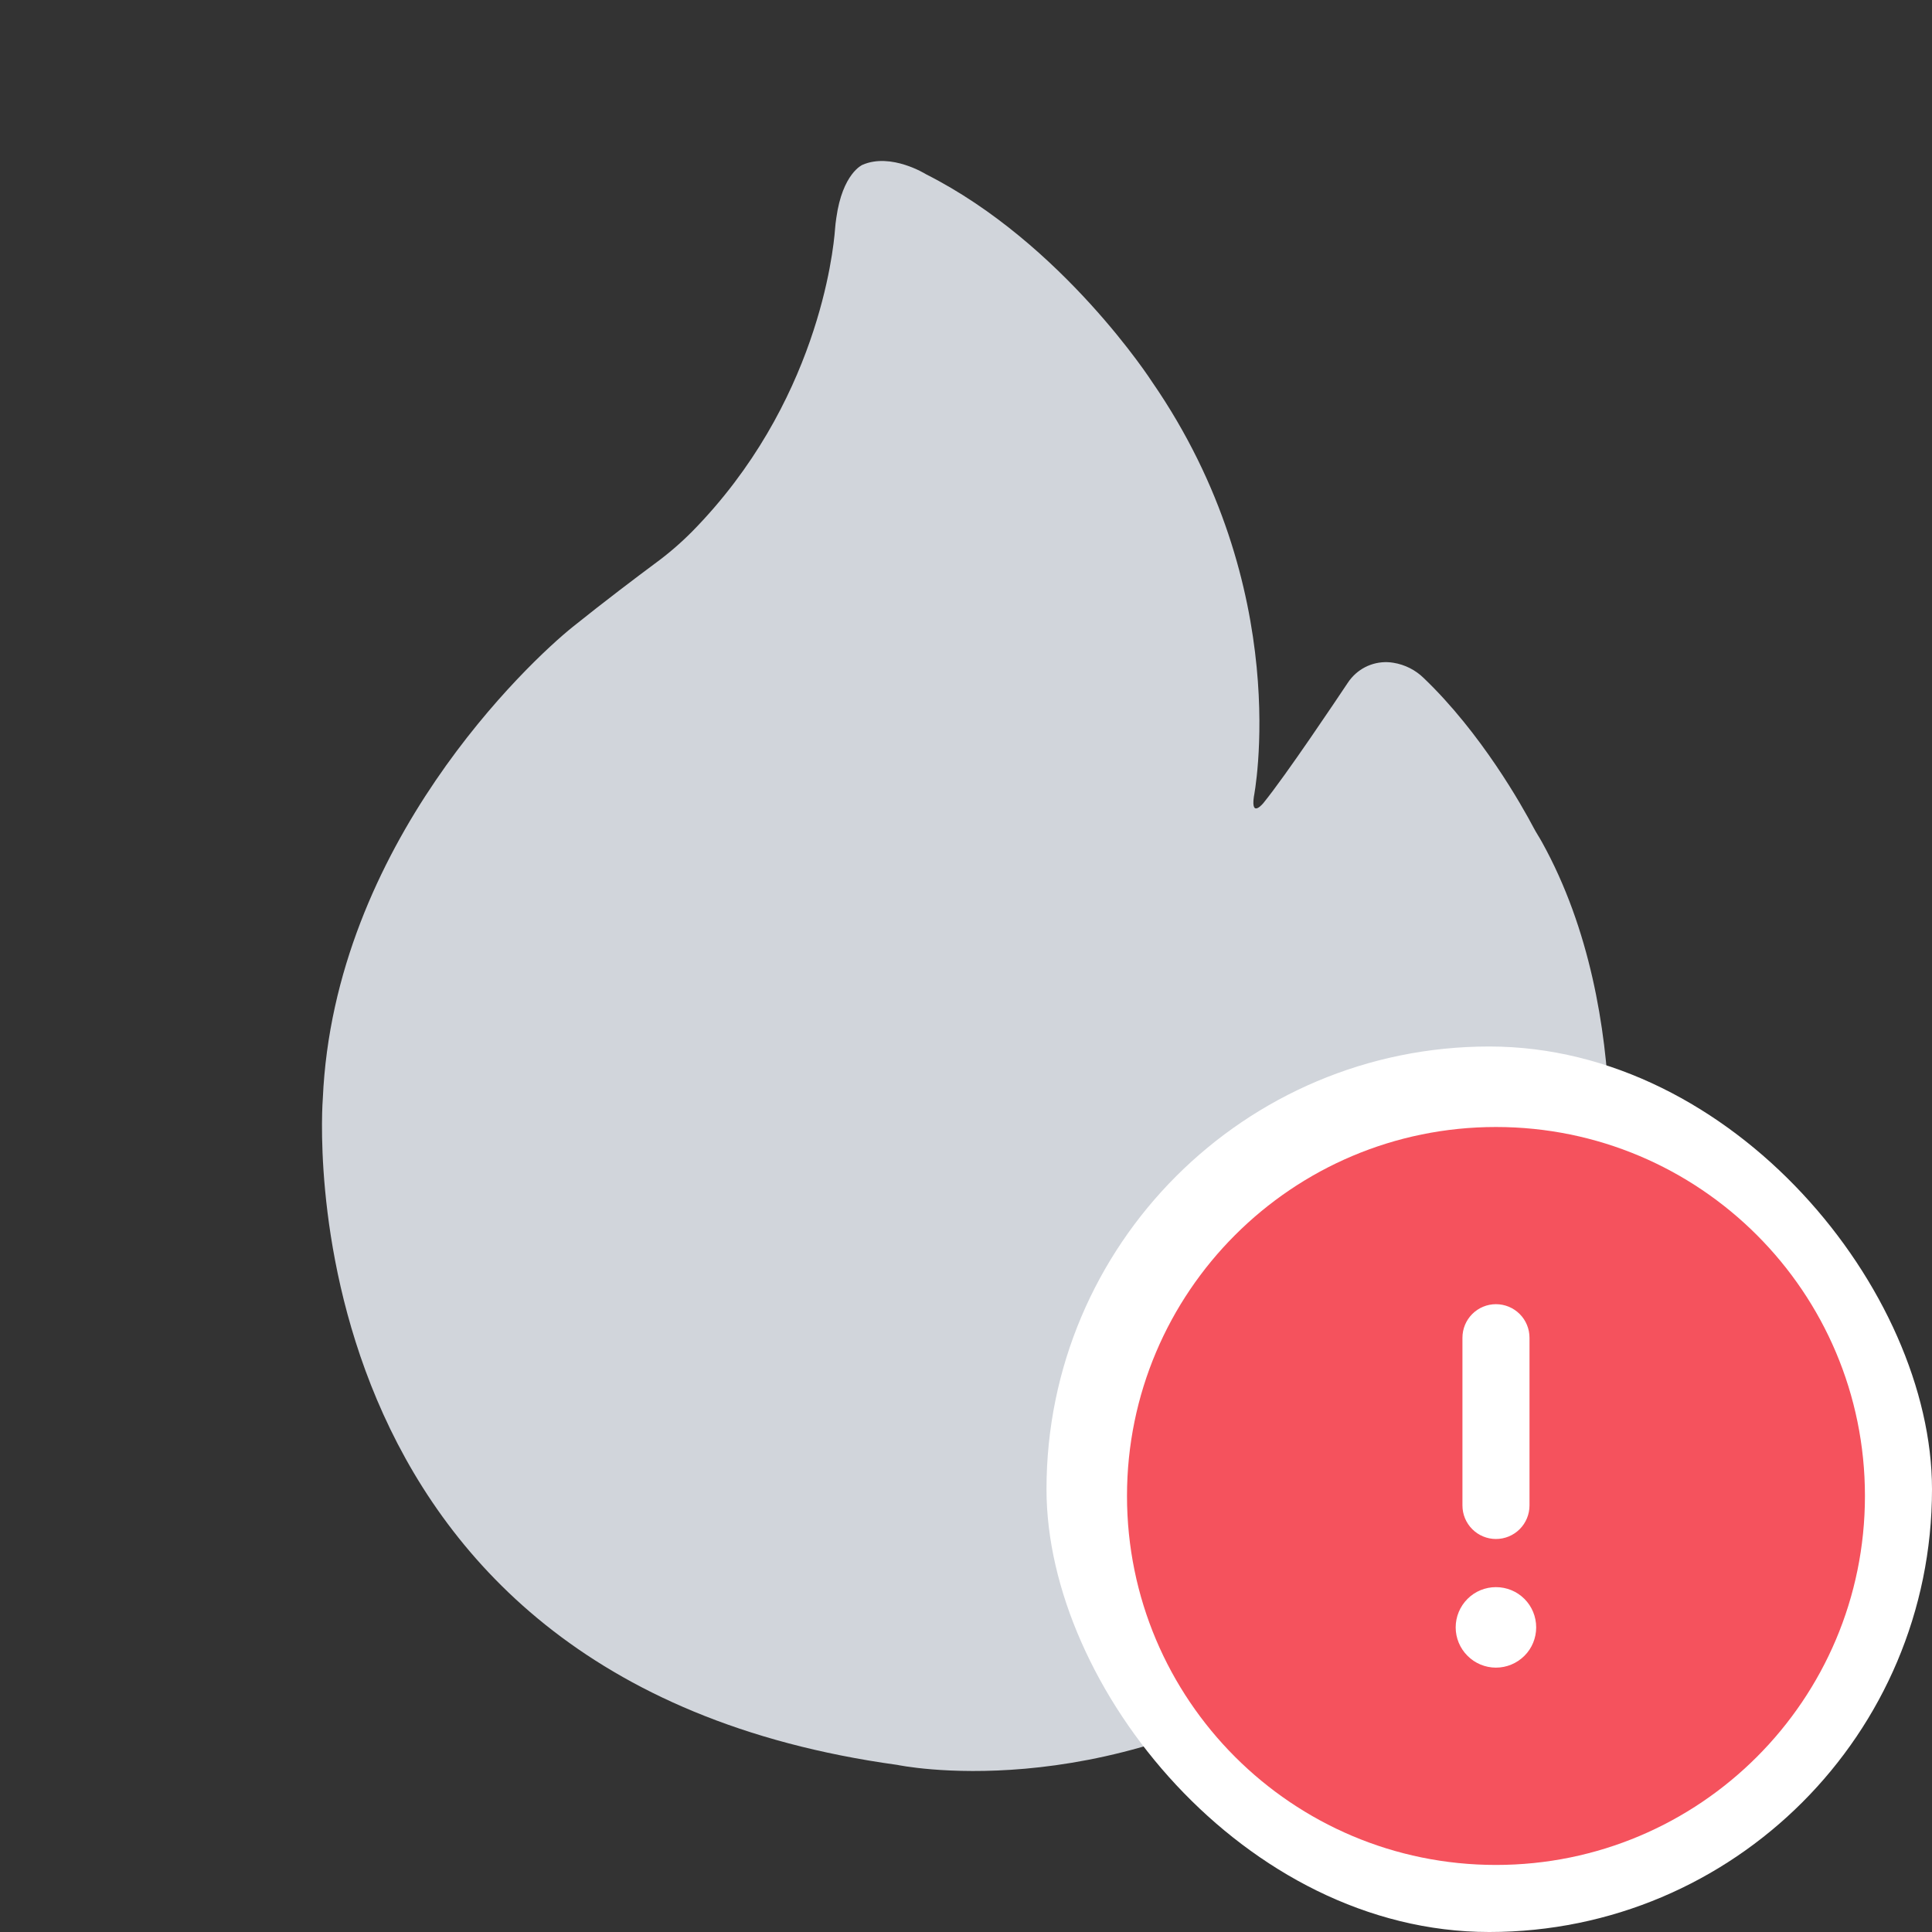 <svg width="24" height="24" viewBox="0 0 24 24" fill="none" xmlns="http://www.w3.org/2000/svg">
<rect x="0" y="0" width="24" height="24" fill="#333333" stroke="none"/>
<path d="M10.373 2.847C10.352 3.134 10.153 5.02 8.6 6.601C8.456 6.746 8.301 6.88 8.135 7.001C7.908 7.17 7.519 7.463 7.114 7.788C6.577 8.219 4.148 10.488 4.01 13.648C4.01 13.648 3.424 20.86 11.146 21.924C11.146 21.924 13.646 22.455 16.369 20.71C16.43 20.671 16.492 20.632 16.556 20.595C16.994 20.338 19.316 18.828 19.924 15.403C19.924 15.403 20.357 12.63 19.155 10.461C19.122 10.401 19.084 10.345 19.052 10.284C18.908 10.011 18.402 9.108 17.686 8.423C17.584 8.323 17.452 8.256 17.309 8.233C17.214 8.217 17.115 8.226 17.024 8.259C16.933 8.292 16.852 8.348 16.789 8.421C16.771 8.441 16.755 8.463 16.74 8.486C16.613 8.676 15.979 9.625 15.695 9.975C15.695 9.975 15.537 10.17 15.576 9.897C15.576 9.897 16.09 7.32 14.311 4.743C14.311 4.743 13.204 3.024 11.504 2.165C11.504 2.165 11.07 1.892 10.713 2.048C10.713 2.048 10.466 2.153 10.389 2.707C10.381 2.755 10.377 2.8 10.373 2.847Z" fill="#D1D5DB"/>
<rect x="13" y="13" width="11" height="11" rx="5.5" fill="white"/>
<path fill-rule="evenodd" clip-rule="evenodd" d="M18.583 20.716C18.451 20.716 18.323 20.663 18.23 20.569C18.136 20.476 18.083 20.348 18.083 20.216C18.083 20.083 18.136 19.956 18.23 19.862C18.323 19.768 18.451 19.716 18.583 19.716C18.716 19.716 18.843 19.768 18.937 19.862C19.031 19.956 19.083 20.083 19.083 20.216C19.083 20.348 19.031 20.476 18.937 20.569C18.843 20.663 18.716 20.716 18.583 20.716ZM18.167 16.618C18.167 16.507 18.211 16.401 18.289 16.323C18.367 16.245 18.473 16.201 18.583 16.201C18.694 16.201 18.8 16.245 18.878 16.323C18.956 16.401 19 16.507 19 16.618V18.701C19 18.812 18.956 18.918 18.878 18.996C18.8 19.074 18.694 19.118 18.583 19.118C18.473 19.118 18.367 19.074 18.289 18.996C18.211 18.918 18.167 18.812 18.167 18.701V16.618ZM18.583 14C16.052 14 14 16.052 14 18.583C14 21.115 16.052 23.167 18.583 23.167C21.115 23.167 23.167 21.115 23.167 18.583C23.167 16.052 21.115 14 18.583 14Z" fill="#F5525D"/>
</svg>
